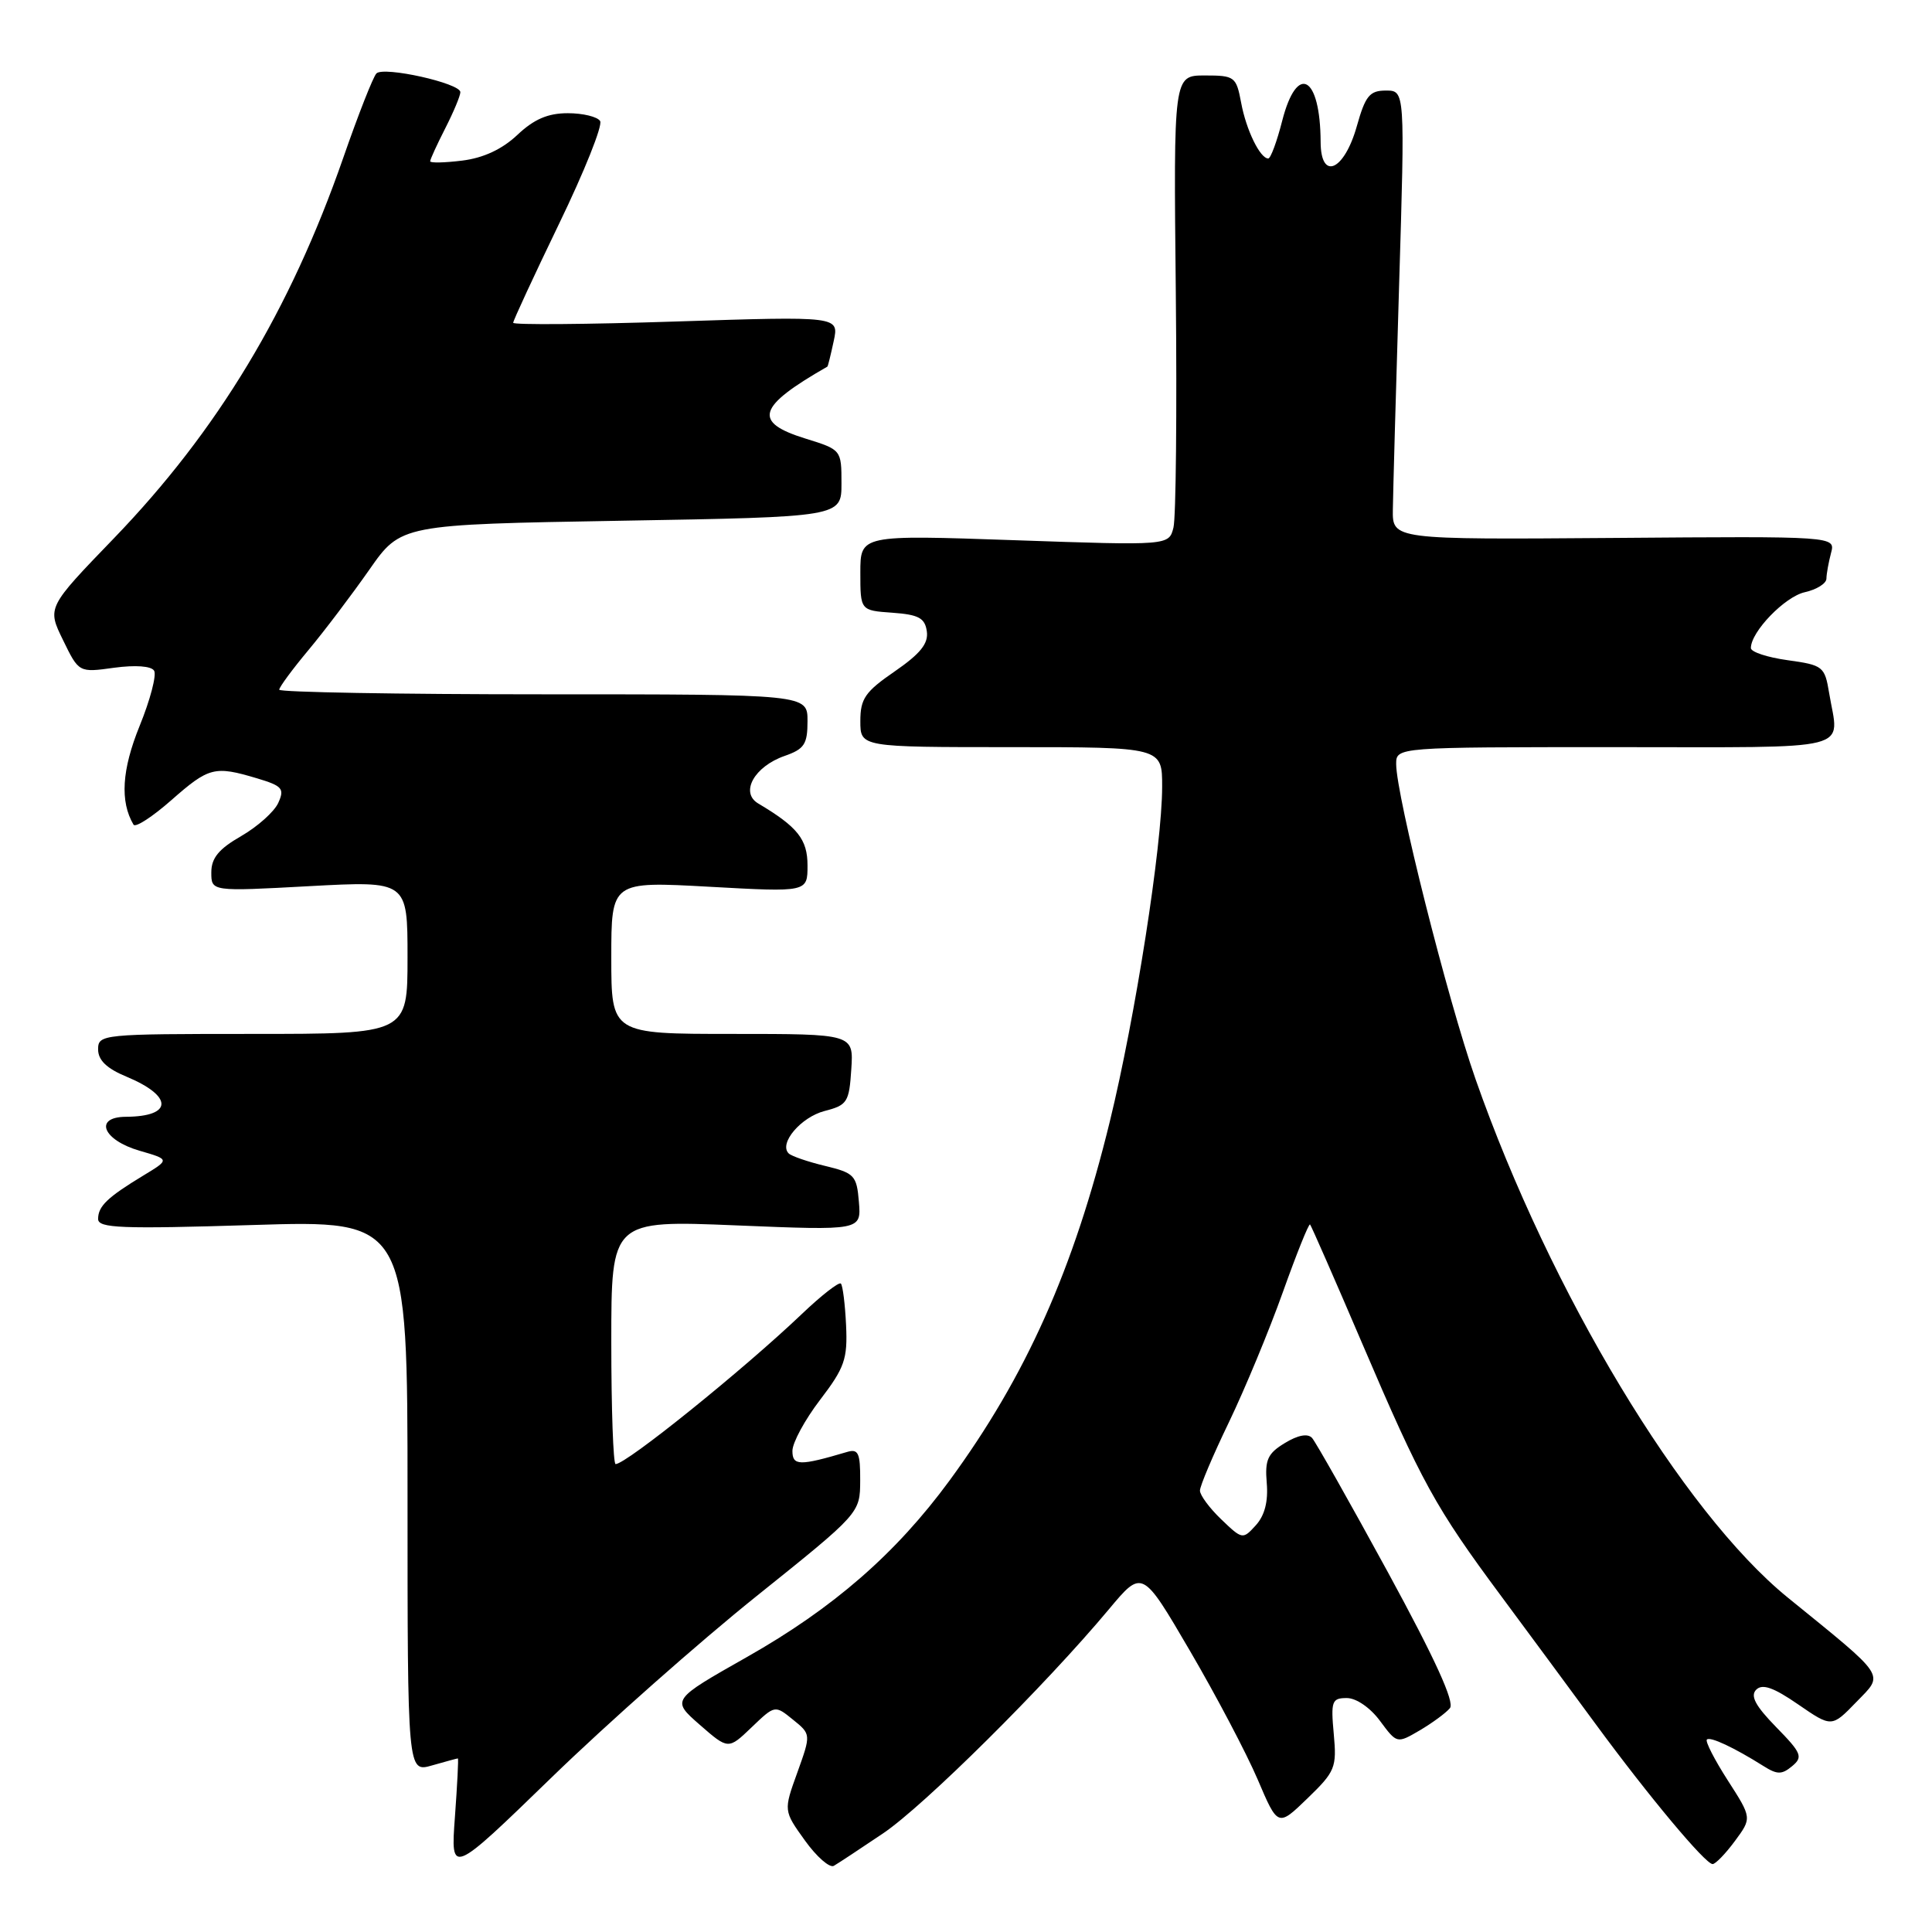 <?xml version="1.0" encoding="UTF-8" standalone="no"?>
<!DOCTYPE svg PUBLIC "-//W3C//DTD SVG 1.1//EN" "http://www.w3.org/Graphics/SVG/1.1/DTD/svg11.dtd" >
<svg xmlns="http://www.w3.org/2000/svg" xmlns:xlink="http://www.w3.org/1999/xlink" version="1.1" viewBox="0 0 256 256">
 <g >
 <path fill="currentColor"
d=" M 100.24 211.50 C 113.96 200.50 113.96 200.50 113.98 196.18 C 114.00 192.53 113.73 191.95 112.25 192.39 C 105.93 194.26 105.00 194.24 105.00 192.25 C 105.00 191.17 106.65 188.12 108.67 185.48 C 111.91 181.24 112.32 180.08 112.11 175.61 C 111.98 172.83 111.67 170.34 111.42 170.08 C 111.16 169.83 108.83 171.65 106.23 174.13 C 98.46 181.53 82.99 194.00 81.57 194.00 C 81.26 194.00 81.00 186.73 81.00 177.84 C 81.00 161.69 81.00 161.69 97.56 162.37 C 114.12 163.05 114.12 163.05 113.81 159.27 C 113.52 155.75 113.22 155.43 109.33 154.49 C 107.03 153.94 104.86 153.19 104.50 152.83 C 103.17 151.50 106.14 148.02 109.27 147.21 C 112.27 146.44 112.52 146.04 112.80 141.69 C 113.11 137.00 113.11 137.00 97.05 137.00 C 81.00 137.00 81.00 137.00 81.00 126.89 C 81.00 116.78 81.00 116.78 94.00 117.50 C 107.00 118.22 107.00 118.22 107.00 114.68 C 107.00 111.21 105.69 109.57 100.46 106.46 C 98.03 105.01 99.95 101.56 103.98 100.16 C 106.58 99.25 107.00 98.61 107.00 95.55 C 107.00 92.00 107.00 92.00 72.00 92.00 C 52.75 92.00 37.00 91.72 37.00 91.39 C 37.00 91.05 38.74 88.69 40.87 86.14 C 43.00 83.59 46.62 78.80 48.93 75.50 C 53.12 69.50 53.12 69.50 82.31 69.00 C 111.50 68.50 111.50 68.50 111.50 64.05 C 111.50 59.61 111.48 59.59 106.75 58.12 C 99.71 55.94 100.32 53.91 109.63 48.58 C 109.71 48.53 110.08 47.01 110.47 45.20 C 111.18 41.90 111.18 41.90 89.59 42.60 C 77.72 42.99 68.00 43.06 68.00 42.77 C 68.00 42.48 70.74 36.57 74.08 29.65 C 77.43 22.73 79.88 16.61 79.52 16.04 C 79.17 15.47 77.24 15.00 75.24 15.00 C 72.60 15.00 70.76 15.79 68.55 17.88 C 66.53 19.78 64.06 20.93 61.25 21.28 C 58.91 21.57 57.00 21.61 57.00 21.37 C 57.00 21.12 57.90 19.16 59.00 17.00 C 60.10 14.84 61.00 12.69 61.00 12.21 C 61.00 11.03 50.84 8.76 49.88 9.73 C 49.45 10.15 47.47 15.19 45.48 20.92 C 38.45 41.13 28.83 57.08 15.10 71.32 C 6.24 80.50 6.24 80.50 8.35 84.81 C 10.45 89.13 10.45 89.13 15.12 88.48 C 17.94 88.10 20.04 88.25 20.42 88.87 C 20.77 89.44 19.91 92.73 18.50 96.19 C 16.14 102.00 15.88 106.20 17.69 109.27 C 17.94 109.70 20.20 108.23 22.71 106.02 C 27.69 101.64 28.43 101.45 34.05 103.13 C 37.42 104.14 37.73 104.50 36.87 106.39 C 36.34 107.56 34.12 109.54 31.95 110.79 C 28.99 112.49 28.00 113.69 28.00 115.60 C 28.00 118.13 28.00 118.13 41.00 117.42 C 54.00 116.72 54.00 116.72 54.00 126.86 C 54.00 137.00 54.00 137.00 33.50 137.00 C 13.50 137.00 13.00 137.05 13.00 139.05 C 13.00 140.48 14.14 141.58 16.75 142.66 C 22.97 145.25 22.93 147.95 16.68 147.98 C 12.38 148.01 13.62 151.07 18.50 152.48 C 22.50 153.64 22.50 153.64 19.00 155.76 C 14.23 158.65 13.00 159.83 13.00 161.52 C 13.00 162.74 16.03 162.86 33.50 162.32 C 54.00 161.68 54.00 161.68 54.00 198.27 C 54.00 234.86 54.00 234.86 57.24 233.93 C 59.03 233.42 60.57 233.00 60.67 233.00 C 60.77 233.00 60.59 236.49 60.28 240.75 C 59.71 248.50 59.71 248.50 73.11 235.50 C 80.48 228.35 92.69 217.55 100.24 211.50 Z  M 117.00 242.94 C 122.45 239.27 138.47 223.37 146.95 213.22 C 151.36 207.94 151.36 207.94 157.66 218.72 C 161.13 224.65 165.17 232.33 166.65 235.79 C 169.33 242.08 169.33 242.08 173.25 238.29 C 176.93 234.73 177.14 234.21 176.73 229.75 C 176.33 225.41 176.48 225.00 178.46 225.00 C 179.71 225.00 181.57 226.28 182.86 228.03 C 185.10 231.05 185.10 231.05 188.13 229.28 C 189.79 228.30 191.59 226.98 192.12 226.34 C 192.78 225.56 190.18 219.86 183.91 208.34 C 178.86 199.08 174.33 191.06 173.85 190.53 C 173.28 189.91 171.97 190.16 170.25 191.21 C 167.97 192.59 167.59 193.43 167.85 196.50 C 168.06 198.94 167.58 200.81 166.41 202.10 C 164.68 204.01 164.61 204.00 161.83 201.33 C 160.27 199.84 159.00 198.12 159.00 197.51 C 159.00 196.90 160.73 192.82 162.84 188.45 C 164.94 184.08 168.16 176.33 169.98 171.23 C 171.80 166.13 173.42 162.09 173.59 162.25 C 173.75 162.42 176.86 169.51 180.50 178.02 C 188.37 196.43 190.18 199.72 198.92 211.50 C 202.59 216.45 208.24 224.10 211.47 228.50 C 218.48 238.04 225.97 247.00 226.93 247.00 C 227.31 247.00 228.64 245.63 229.88 243.95 C 232.14 240.89 232.14 240.89 228.94 235.91 C 227.18 233.17 225.93 230.73 226.17 230.50 C 226.60 230.07 229.76 231.55 233.67 234.01 C 235.49 235.16 236.10 235.16 237.46 234.03 C 238.93 232.81 238.73 232.30 235.34 228.84 C 232.60 226.03 231.89 224.71 232.71 223.89 C 233.52 223.08 235.00 223.59 238.26 225.84 C 242.71 228.90 242.71 228.90 245.98 225.52 C 249.66 221.72 250.16 222.47 236.87 211.67 C 222.96 200.35 205.40 171.19 195.52 143.00 C 191.81 132.42 185.01 105.42 185.00 101.25 C 185.00 99.00 185.00 99.00 214.00 99.00 C 246.37 99.00 243.67 99.68 242.37 91.83 C 241.79 88.31 241.56 88.13 236.88 87.48 C 234.20 87.11 232.00 86.39 232.00 85.87 C 232.00 83.71 236.51 79.05 239.15 78.47 C 240.72 78.12 242.01 77.31 242.01 76.67 C 242.02 76.03 242.30 74.50 242.62 73.28 C 243.22 71.05 243.22 71.05 213.86 71.28 C 184.50 71.50 184.50 71.50 184.56 67.50 C 184.59 65.30 184.96 51.91 185.39 37.75 C 186.17 12.00 186.17 12.00 183.64 12.00 C 181.48 12.00 180.92 12.69 179.78 16.74 C 178.11 22.65 175.01 24.00 174.99 18.82 C 174.95 10.02 171.87 8.31 169.90 16.00 C 169.20 18.75 168.37 21.00 168.05 21.00 C 166.97 21.00 165.13 17.24 164.46 13.62 C 163.81 10.15 163.60 10.00 159.64 10.00 C 155.50 10.00 155.50 10.00 155.80 38.75 C 155.96 54.56 155.82 68.58 155.49 69.90 C 154.89 72.29 154.89 72.29 134.44 71.58 C 114.00 70.87 114.00 70.87 114.00 75.88 C 114.00 80.89 114.00 80.89 118.25 81.19 C 121.73 81.44 122.56 81.89 122.81 83.66 C 123.04 85.27 121.95 86.62 118.56 88.96 C 114.63 91.66 114.00 92.58 114.00 95.55 C 114.00 99.00 114.00 99.00 134.00 99.00 C 154.00 99.00 154.00 99.00 153.99 104.25 C 153.99 112.05 150.42 134.84 147.06 148.59 C 142.27 168.21 135.95 182.36 125.81 196.19 C 118.72 205.85 110.42 213.08 98.98 219.56 C 88.95 225.24 88.95 225.24 92.72 228.54 C 96.50 231.84 96.50 231.84 99.59 228.88 C 102.68 225.92 102.68 225.92 105.07 227.86 C 107.47 229.80 107.47 229.80 105.65 234.87 C 103.82 239.93 103.82 239.93 106.66 243.88 C 108.21 246.04 109.94 247.55 110.49 247.23 C 111.05 246.91 113.97 244.98 117.00 242.94 Z "/>
</g>
</svg>